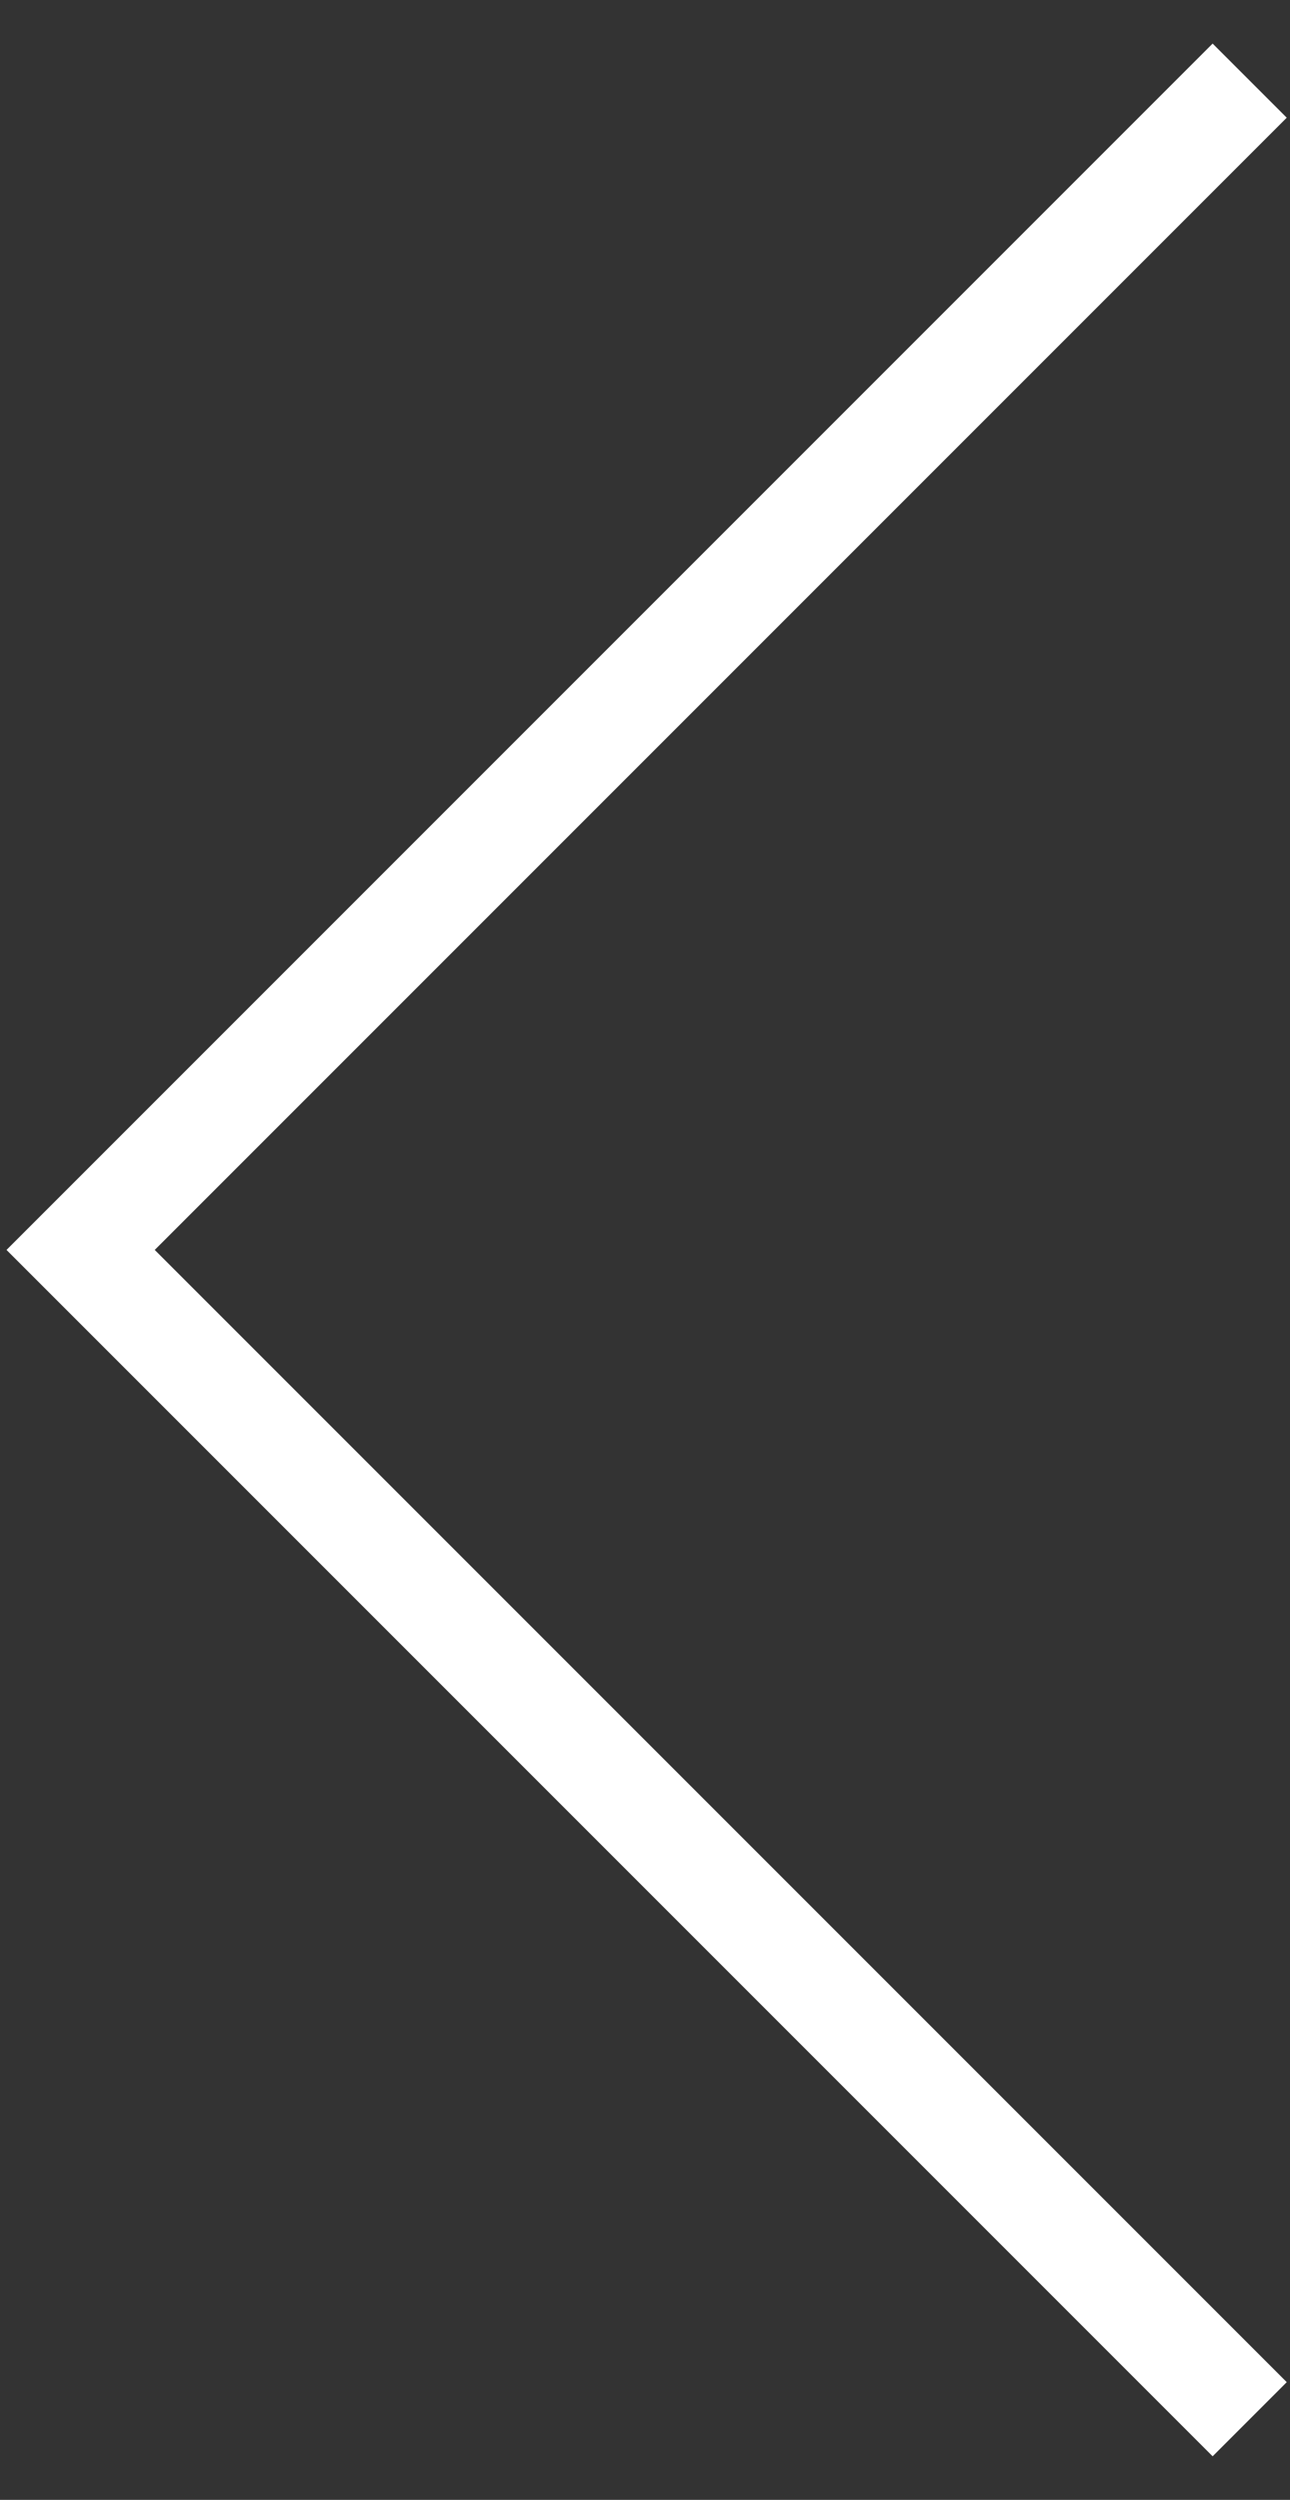 <svg width="16" height="31" viewBox="0 0 16 31" fill="none" xmlns="http://www.w3.org/2000/svg">
<rect x="0" y="0" width="16" height="31" fill="#333333" stroke="none"/>
<path d="M15.5 30L1 15.5L15.5 1" stroke="white" stroke-width="1.3"/>
</svg>
